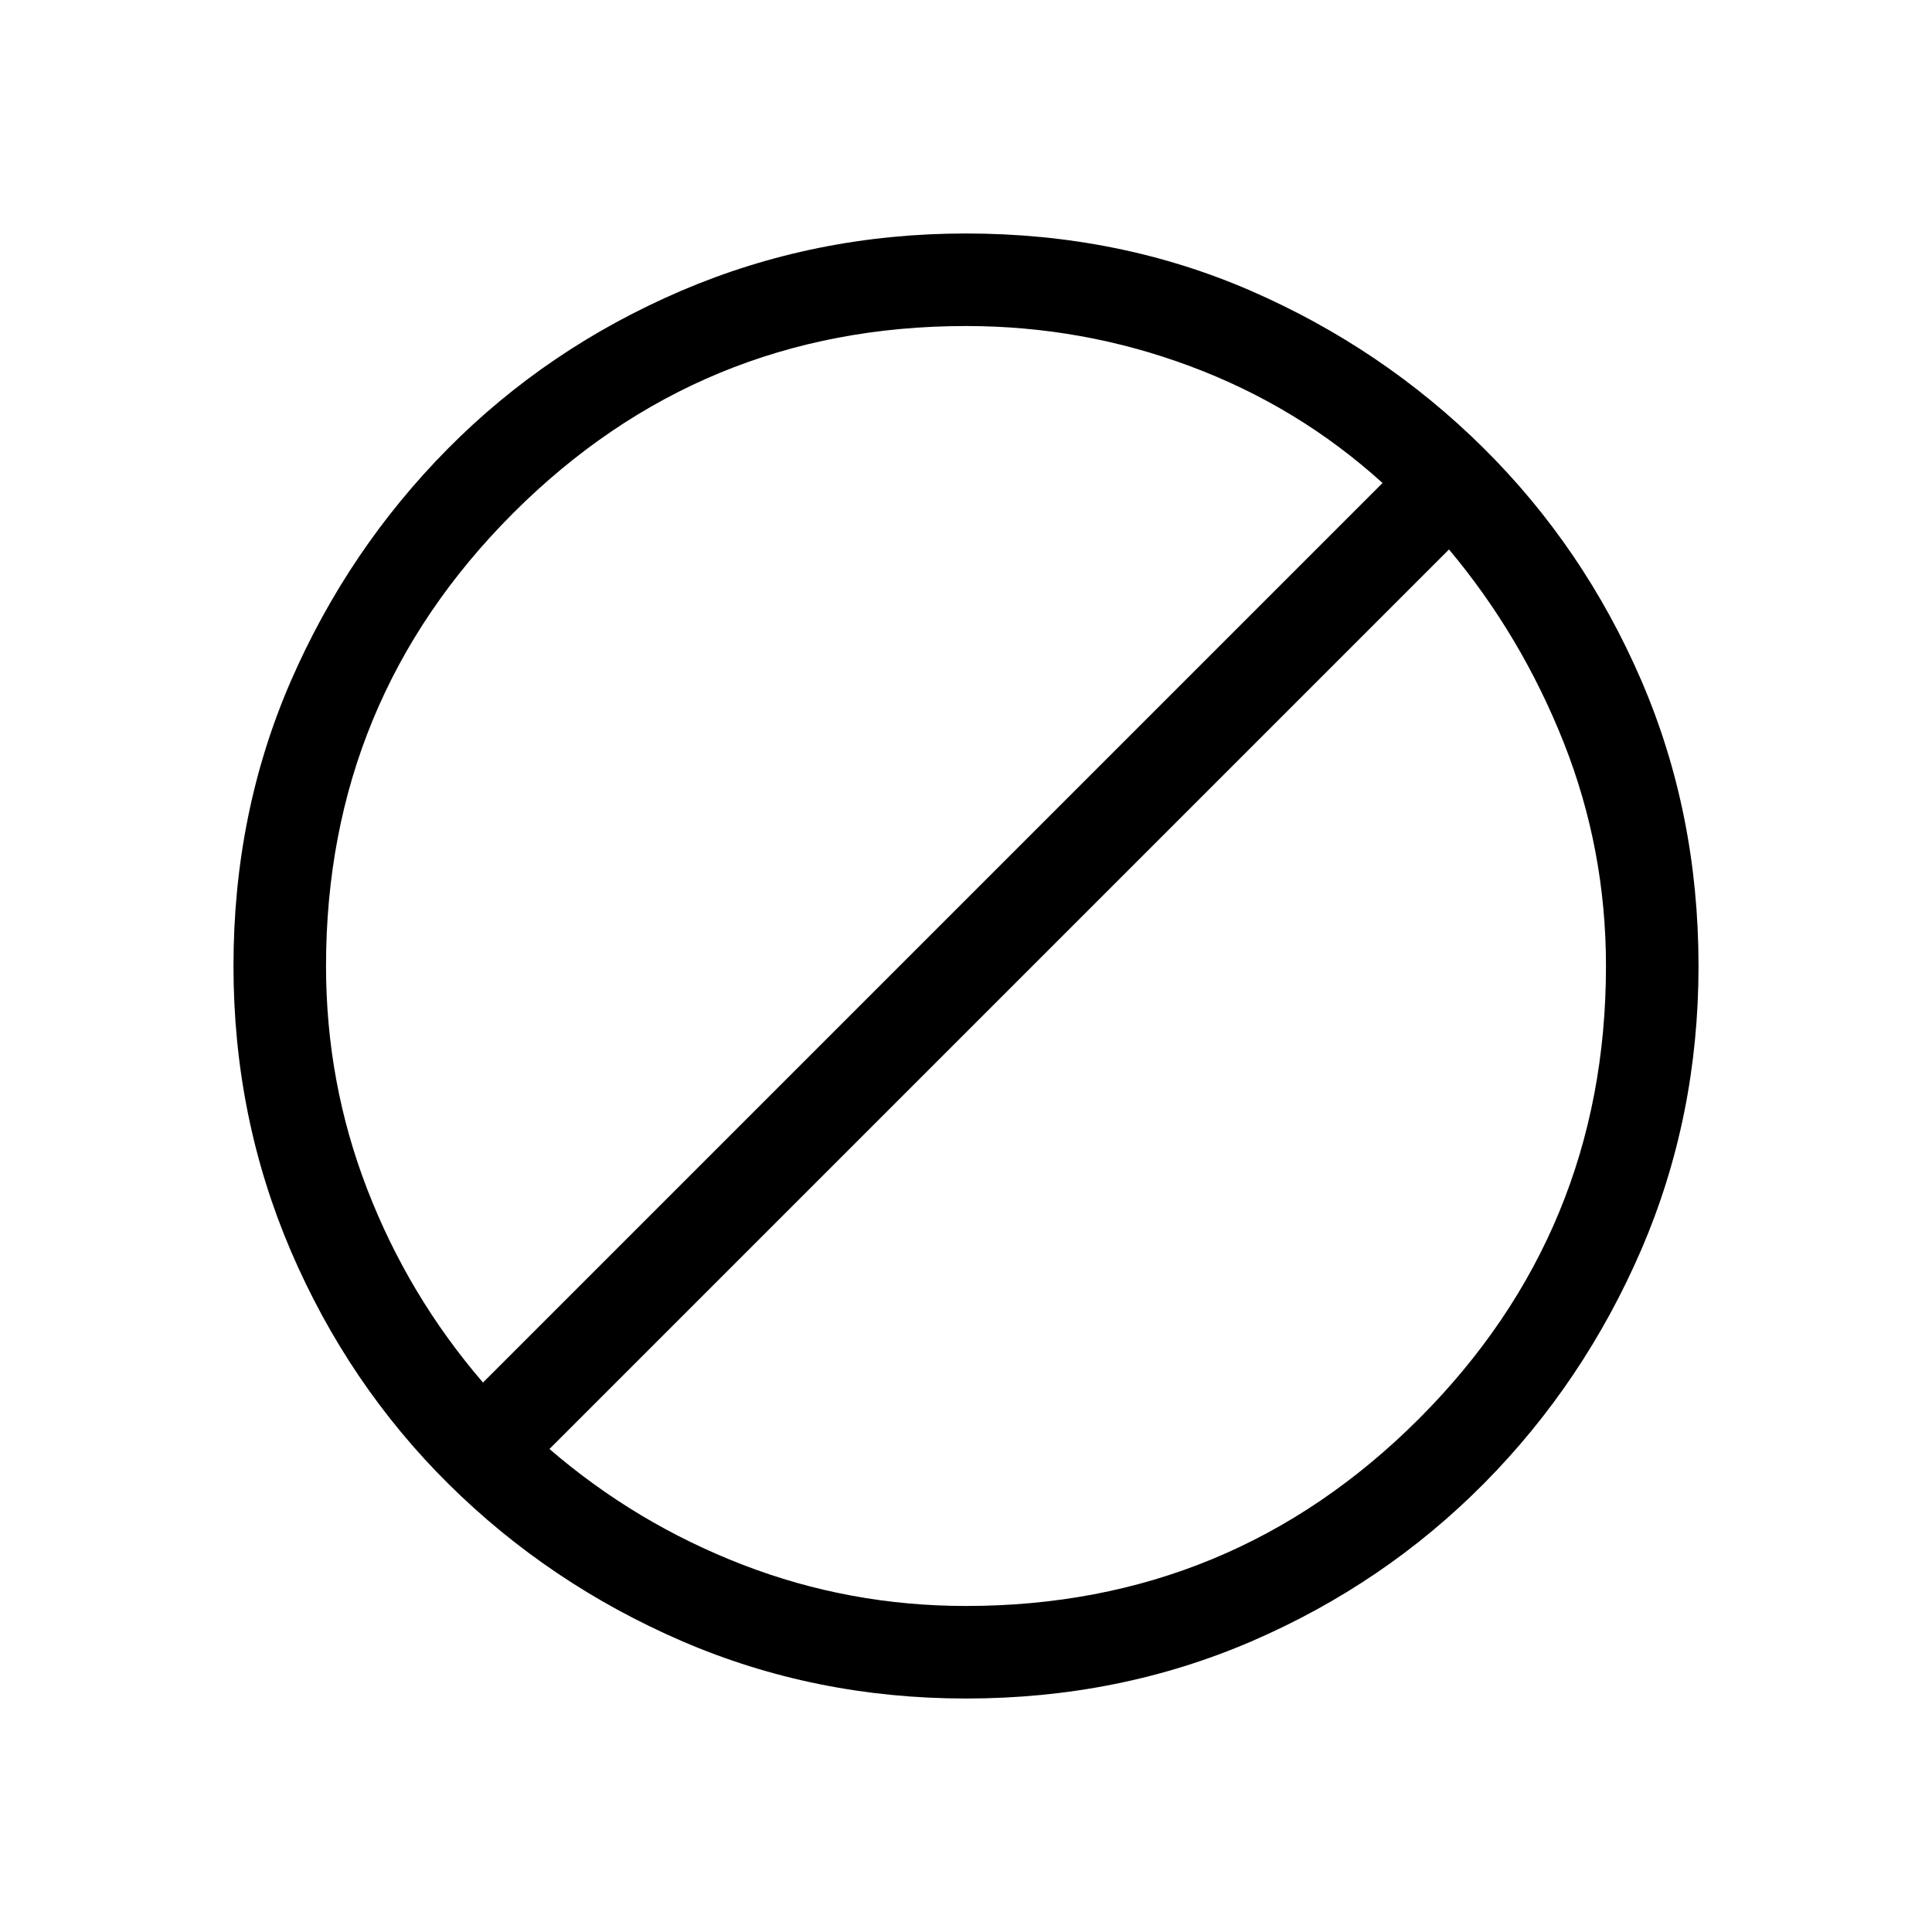 <svg xmlns="http://www.w3.org/2000/svg" height="20" width="20"><path d="M10 17.583q-1.562 0-2.938-.593-1.374-.594-2.416-1.625-1.042-1.032-1.636-2.417-.593-1.386-.593-2.948 0-1.583.593-2.948.594-1.364 1.625-2.406Q5.667 3.604 7.052 3.01 8.438 2.417 10 2.417q1.583 0 2.948.593 1.364.594 2.406 1.625 1.042 1.032 1.636 2.407.593 1.375.593 2.958 0 1.562-.593 2.938-.594 1.374-1.625 2.416-1.032 1.042-2.407 1.636-1.375.593-2.958.593Zm0-.958q2.75 0 4.688-1.937Q16.625 12.75 16.625 10q0-1.208-.437-2.312-.438-1.105-1.188-2L5.688 15q.895.771 2 1.198 1.104.427 2.312.427Zm-5-2.313L14.312 5q-.874-.792-1.989-1.208-1.115-.417-2.323-.417-2.75 0-4.688 1.937Q3.375 7.25 3.375 10q0 1.208.427 2.312.427 1.105 1.198 2Z"/></svg>